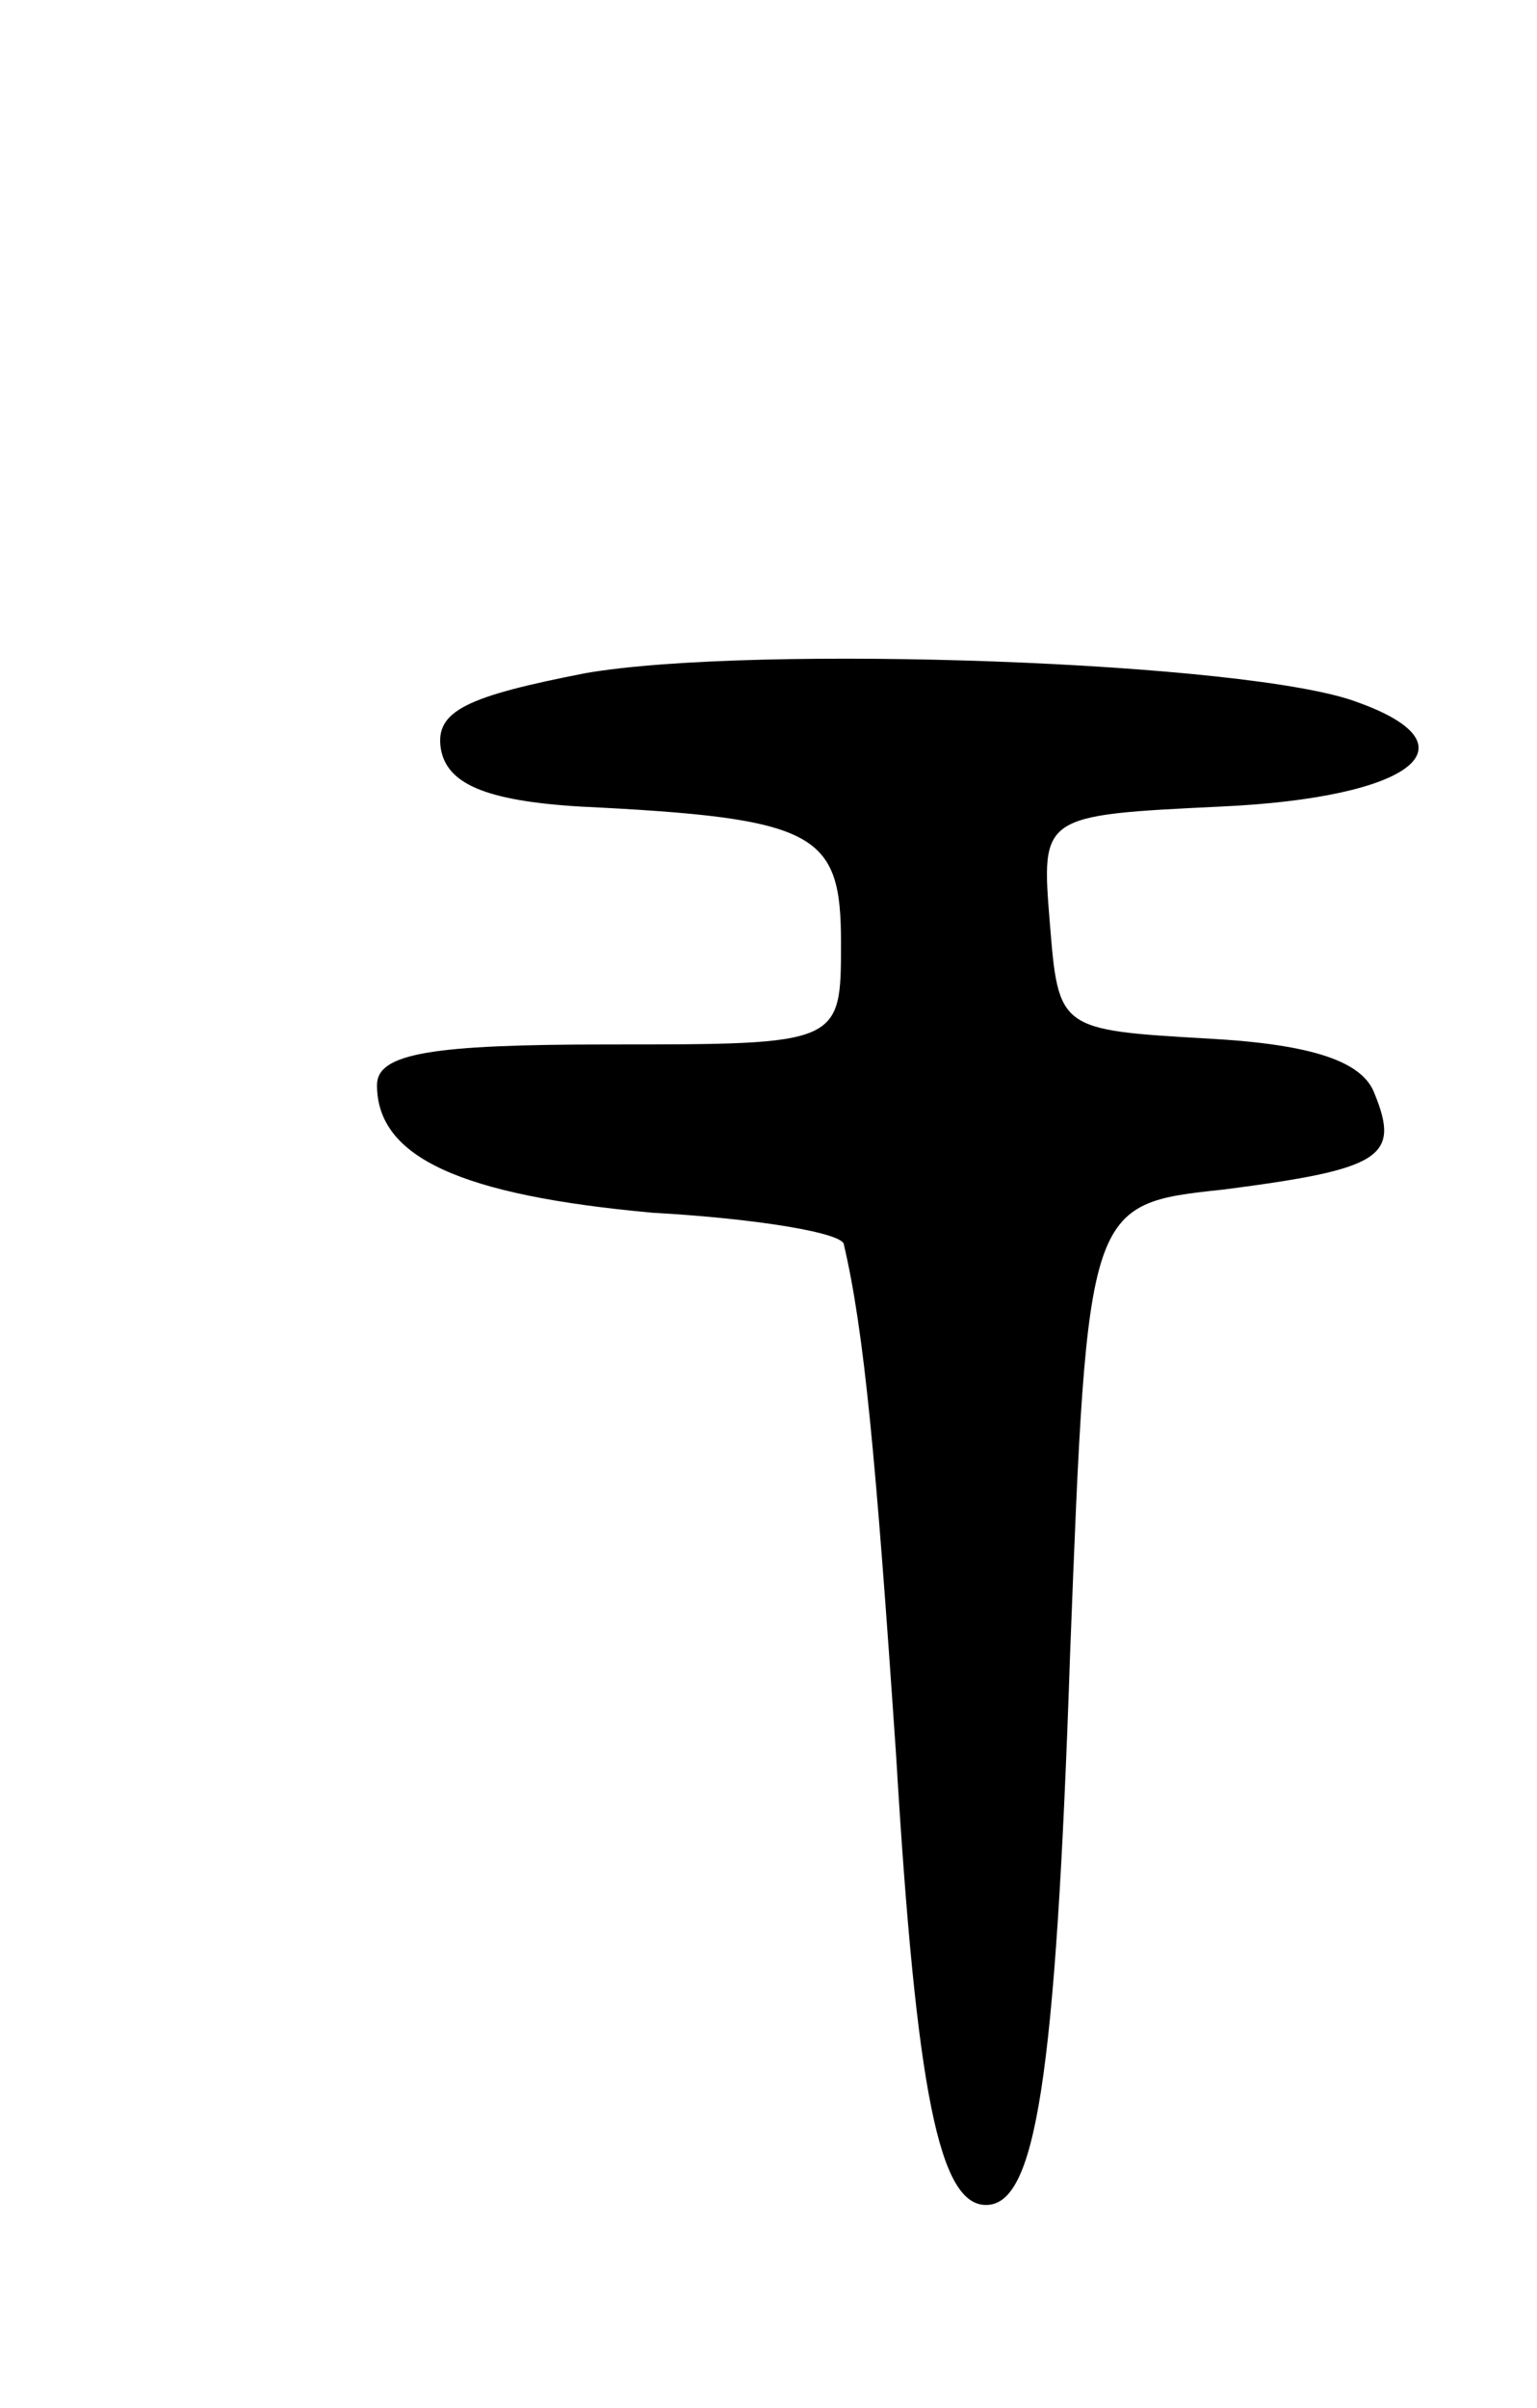 <svg version="1.0" xmlns="http://www.w3.org/2000/svg"
 width="53pt" height="83pt" viewBox="0 0 53 83"
 preserveAspectRatio="xMidYMid meet">
<g transform="translate(0,83) scale(0.1,-0.1)"
fill="#000000" stroke="none">
<path d="M202 598 c-41 -8 -52 -13 -50 -26 2 -12 15 -18 48 -20 82 -4 90 -9
90 -47 0 -35 0 -35 -80 -35 -61 0 -80 -3 -80 -14 0 -25 29 -38 95 -44 36 -2
66 -7 66 -11 7 -30 11 -73 18 -176 7 -117 15 -155 31 -155 17 0 24 42 29 190
6 155 6 155 53 160 54 7 61 11 52 33 -4 11 -21 17 -57 19 -52 3 -52 3 -55 40
-3 37 -3 37 59 40 66 3 89 21 47 36 -37 14 -208 20 -266 10z"/>
</g>
</svg>
